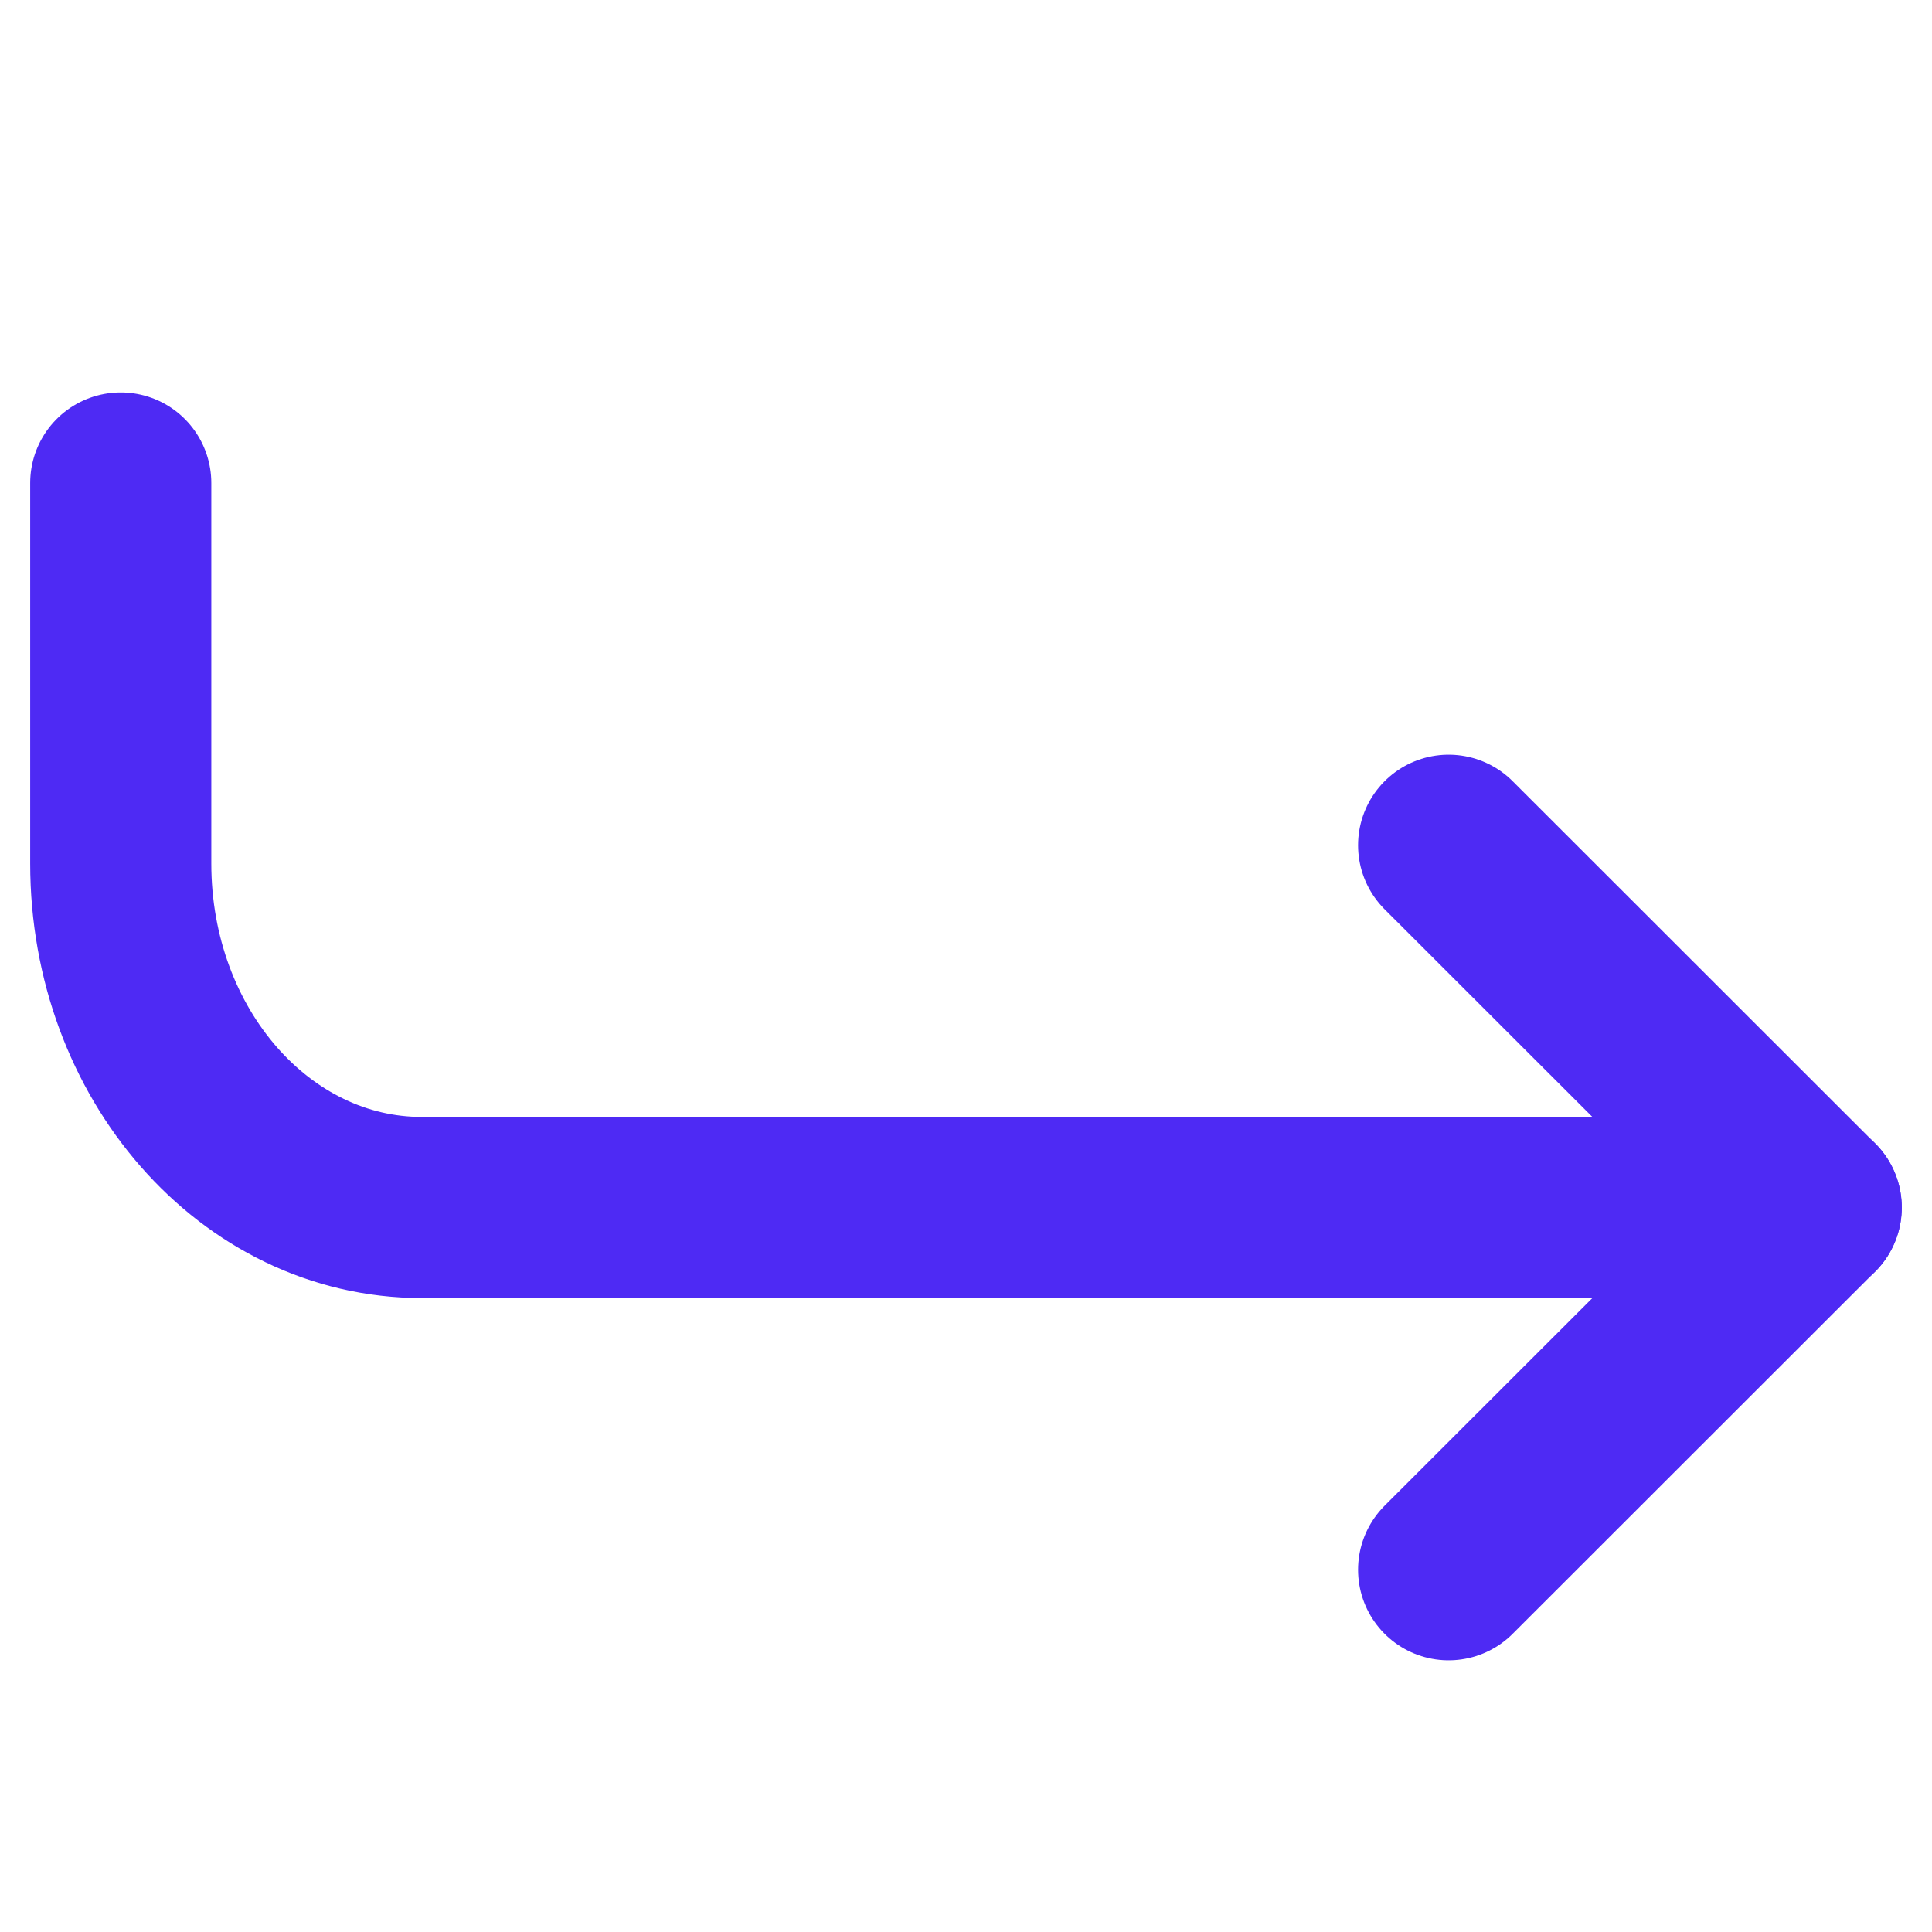 <svg width="16" height="16" viewBox="0 0 16 16" fill="none" xmlns="http://www.w3.org/2000/svg">
<path d="M15 10H3.494C2.114 10 1 8.728 1 7.152V4" stroke="#4E2AF4" stroke-width="1.5" stroke-miterlimit="10" stroke-linecap="round" stroke-linejoin="round"/>
<path d="M11.997 13L14.999 10L11.997 7" stroke="#4E2AF4" stroke-width="1.5" stroke-miterlimit="10" stroke-linecap="round" stroke-linejoin="round"/>
</svg>
